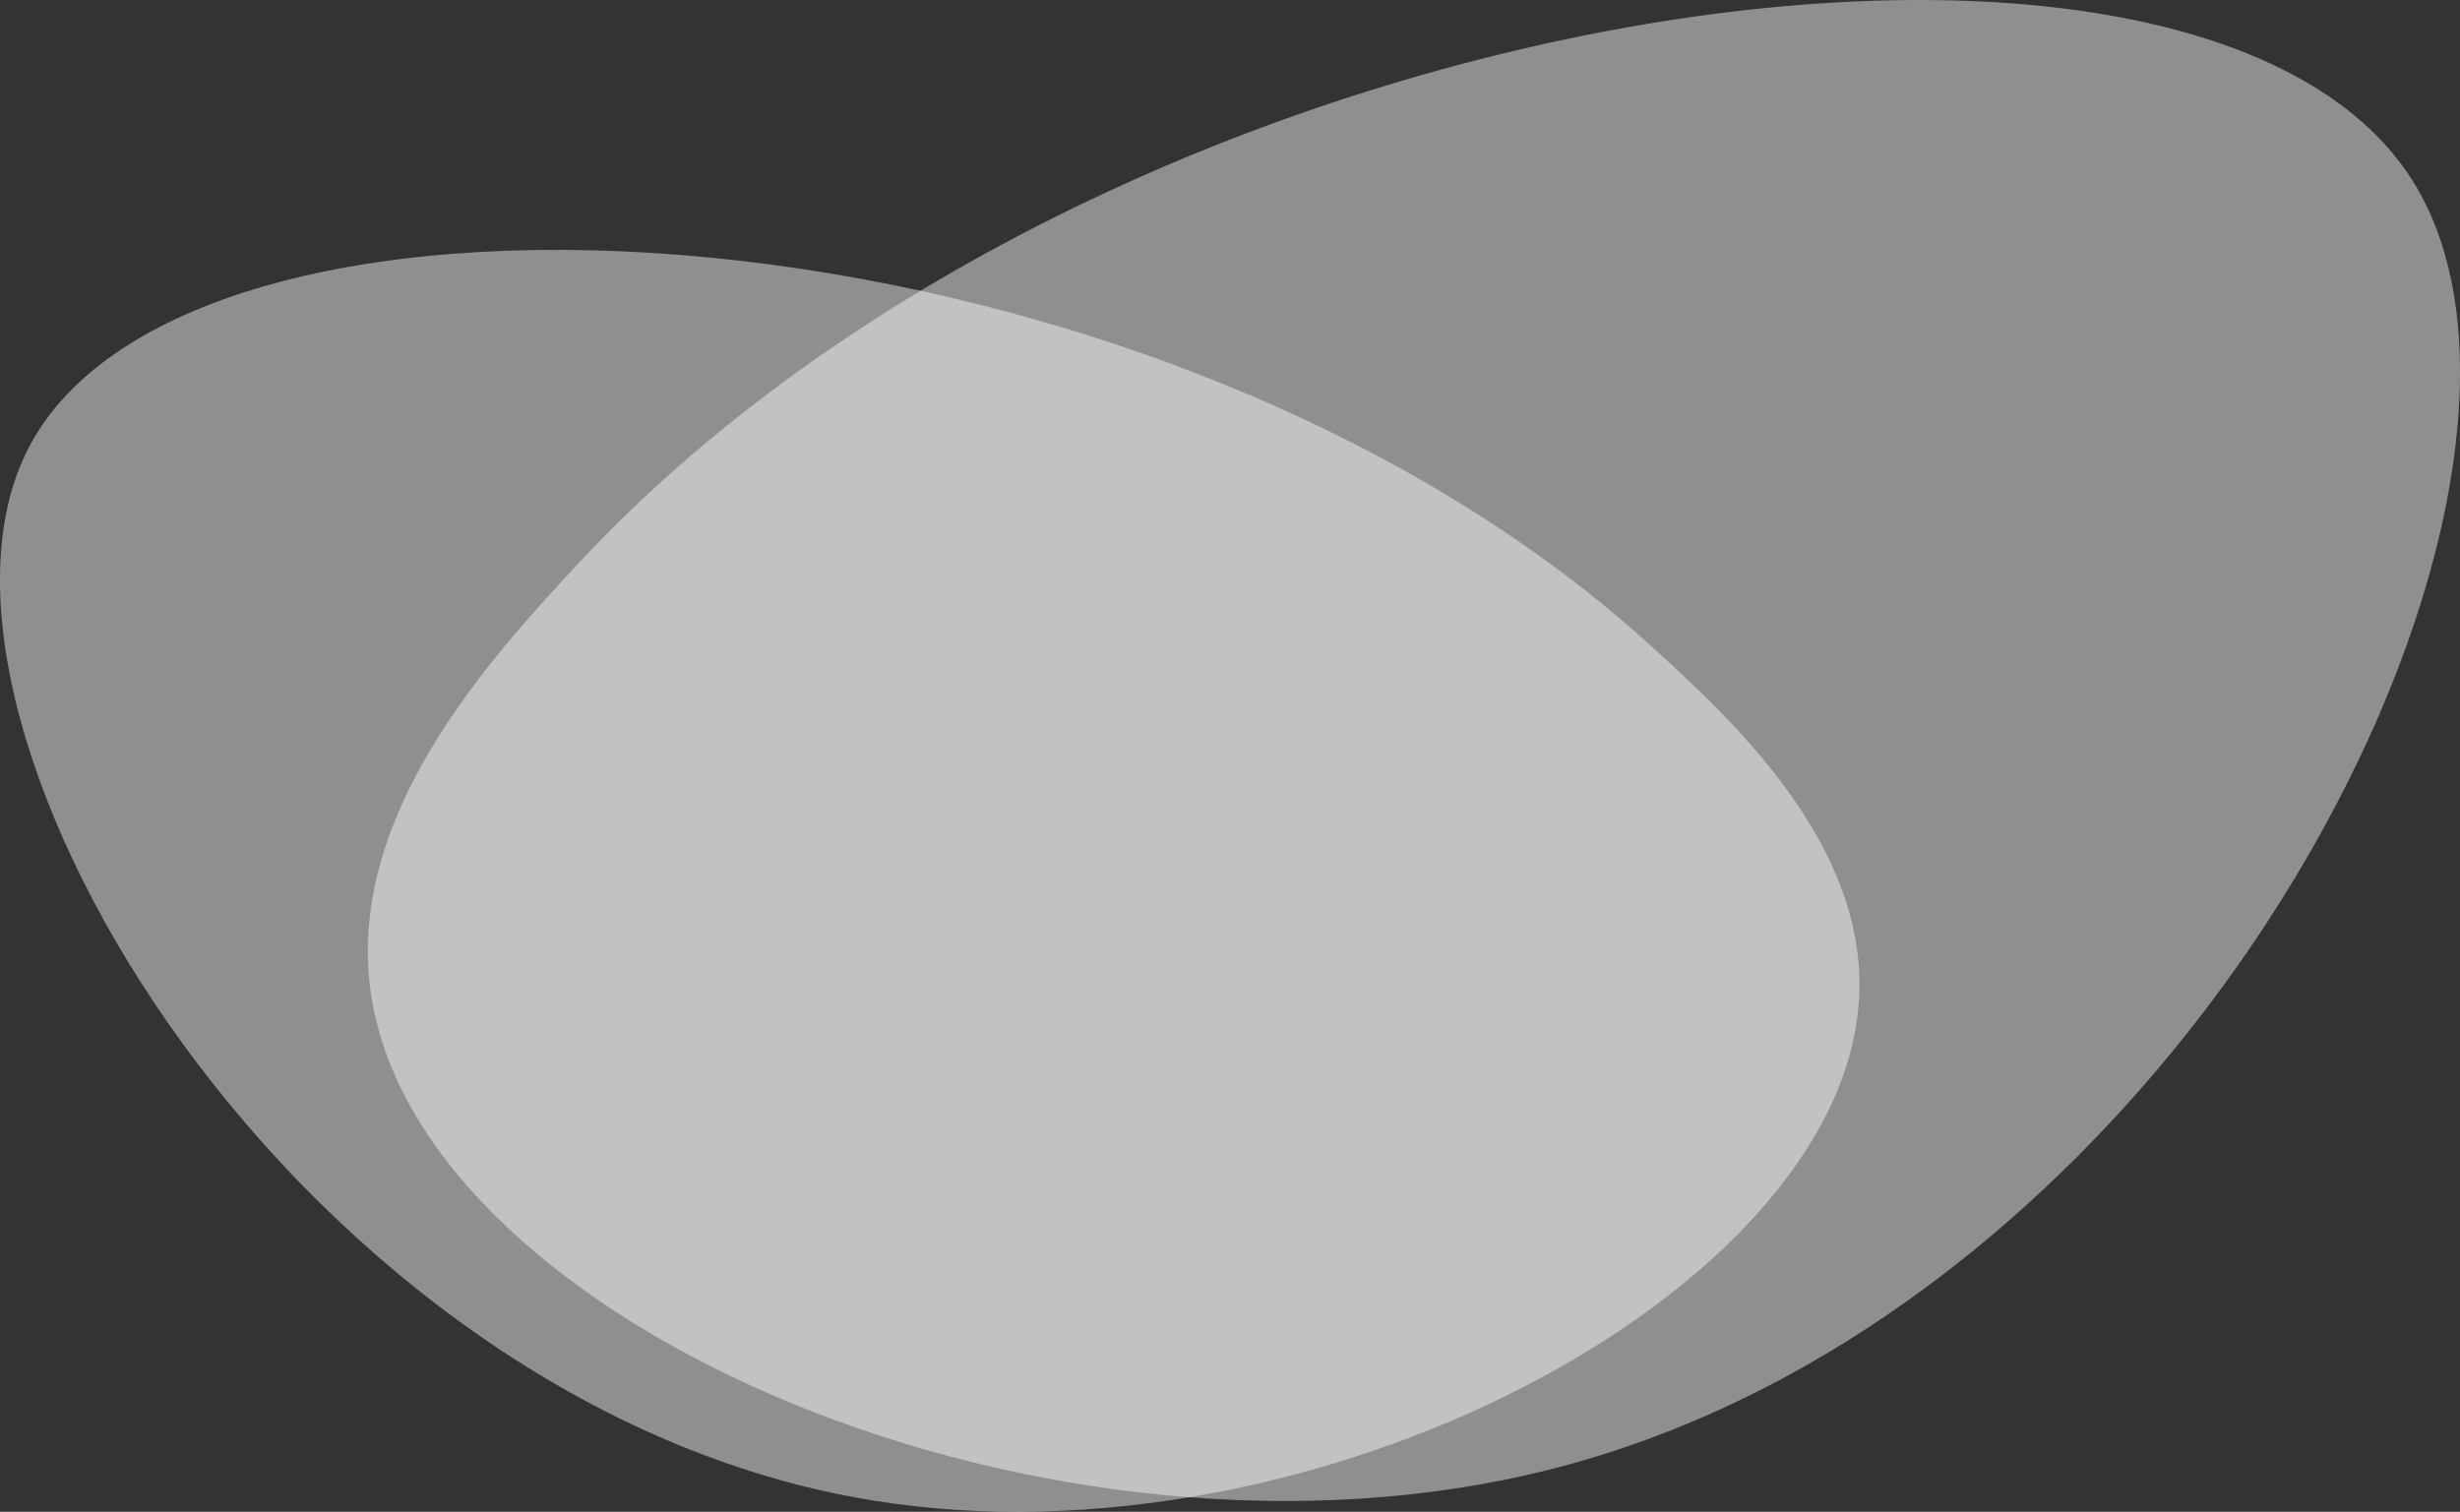 <?xml version="1.0" encoding="UTF-8"?>
<svg id="Layer_2" data-name="Layer 2" xmlns="http://www.w3.org/2000/svg" viewBox="0 0 521.37 320.5">
  <rect x="0" y="0" width="521.37" height="320.5" fill="#333333" stroke="none"/>
  <g id="Layer_1-2" data-name="Layer 1">
    <g>
      <path d="m511.37,38.38C465.4-34.9,234.55-.71,122.64,119.37c-19.45,20.87-49.63,54.14-43.99,91.5,10.64,70.48,144.52,127.27,249.86,100.65,136.48-34.49,223.38-208.54,182.86-273.14Z" style="fill: #fff; opacity: .45;"/>
      <path d="m5.98,95.1c34.34-66.96,236.99-54.67,343,41,18.42,16.62,47.08,43.2,45,76-3.93,61.88-115.7,121.16-209,106C64.11,298.46-24.29,154.13,5.98,95.1Z" style="fill: #fff; opacity: .45;"/>
    </g>
  </g>
</svg>